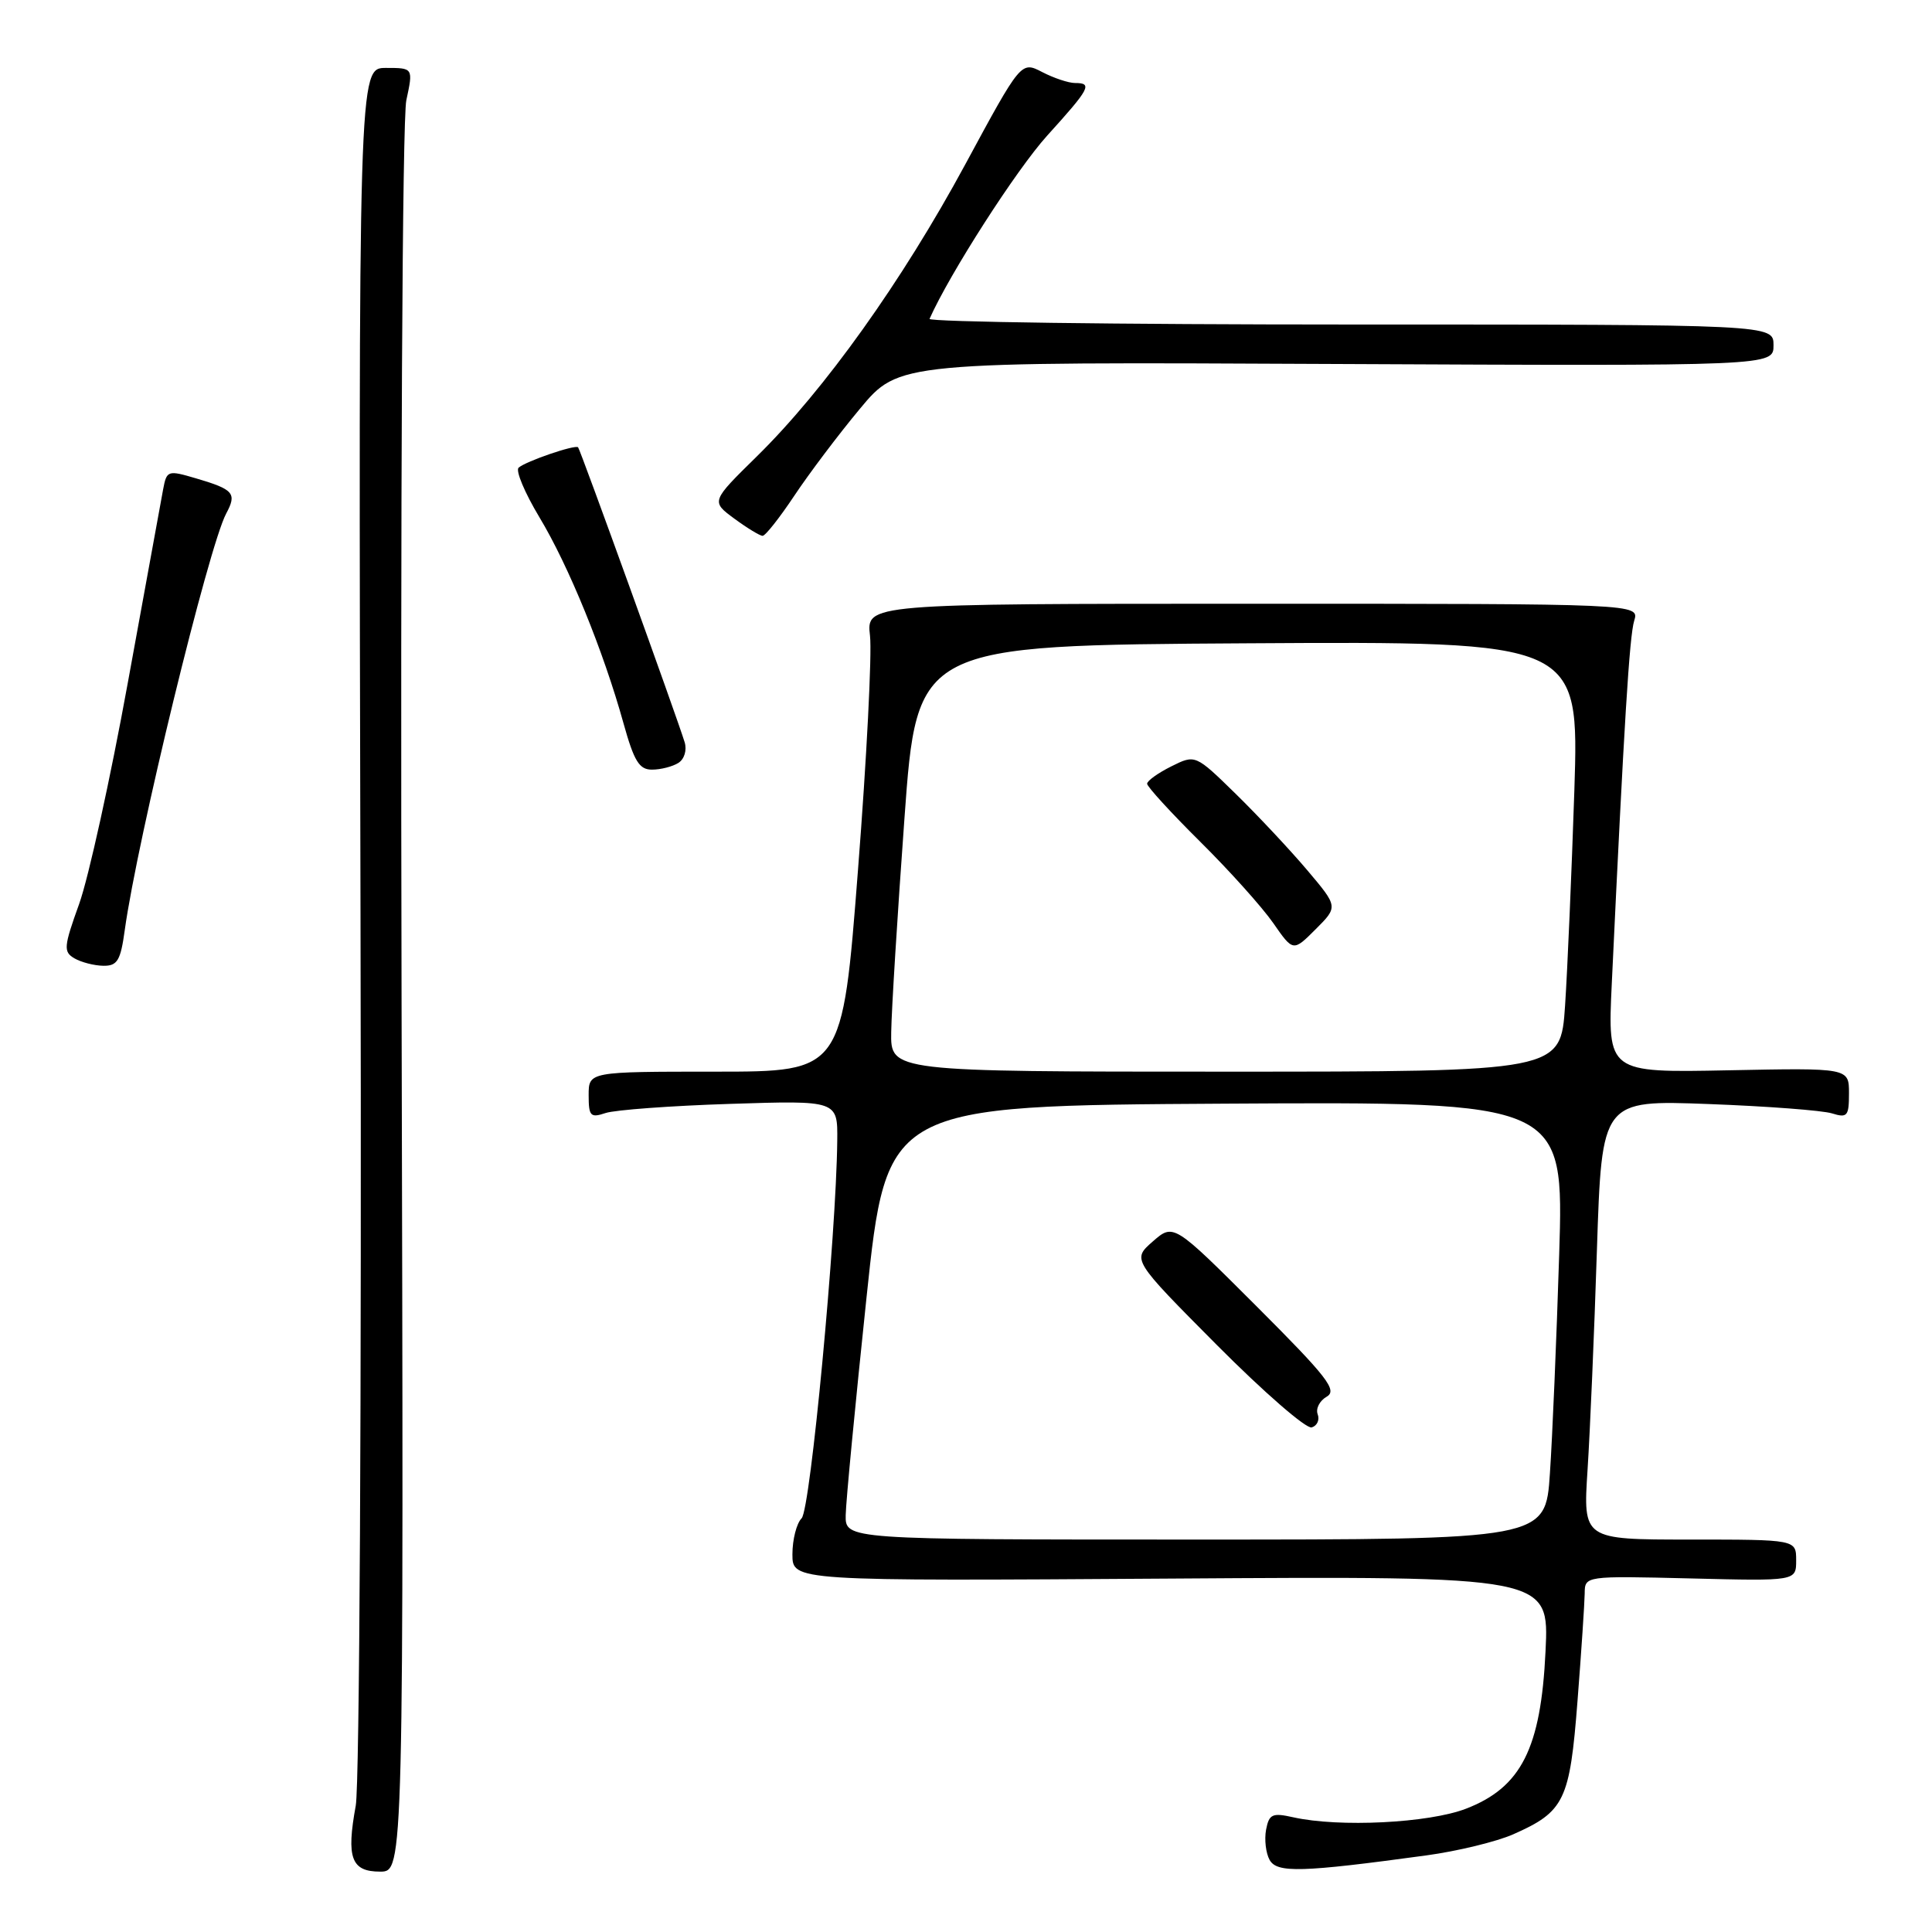 <?xml version="1.0" encoding="UTF-8" standalone="no"?>
<!DOCTYPE svg PUBLIC "-//W3C//DTD SVG 1.1//EN" "http://www.w3.org/Graphics/SVG/1.1/DTD/svg11.dtd" >
<svg xmlns="http://www.w3.org/2000/svg" xmlns:xlink="http://www.w3.org/1999/xlink" version="1.1" viewBox="0 0 256 256">
 <g >
 <path fill="currentColor"
d=" M 53.21 132.79 C 53.05 65.71 53.31 15.79 53.84 13.29 C 54.76 9.00 54.76 9.00 51.13 9.00 C 47.50 9.00 47.50 9.00 47.77 121.66 C 47.92 185.22 47.64 236.47 47.14 239.25 C 45.87 246.19 46.54 248.00 50.37 248.00 C 53.50 248.00 53.50 248.00 53.21 132.79 Z  M 189.00 245.85 C 193.12 245.29 198.30 244.03 200.50 243.06 C 207.31 240.05 208.01 238.60 209.03 225.36 C 209.54 218.84 209.96 212.44 209.98 211.15 C 210.00 208.81 210.00 208.81 224.00 209.15 C 238.00 209.50 238.00 209.50 238.00 206.75 C 238.00 204.00 238.00 204.00 223.88 204.00 C 209.76 204.00 209.76 204.00 210.36 194.75 C 210.69 189.66 211.25 176.56 211.60 165.63 C 212.25 145.76 212.25 145.76 226.38 146.29 C 234.14 146.58 241.51 147.14 242.75 147.53 C 244.78 148.16 245.00 147.90 245.00 144.87 C 245.00 141.50 245.00 141.50 229.01 141.82 C 213.01 142.14 213.01 142.14 213.57 130.32 C 215.20 95.80 215.91 84.29 216.54 82.25 C 217.23 80.00 217.23 80.00 166.01 80.00 C 114.79 80.00 114.79 80.00 115.28 84.25 C 115.55 86.59 114.84 100.54 113.69 115.25 C 111.62 142.00 111.62 142.00 94.81 142.00 C 78.00 142.00 78.00 142.00 78.00 145.12 C 78.00 147.91 78.24 148.15 80.25 147.48 C 81.49 147.07 88.91 146.52 96.75 146.27 C 111.00 145.81 111.00 145.81 110.94 151.16 C 110.81 163.73 107.39 200.01 106.22 201.18 C 105.55 201.85 105.00 204.00 105.00 205.95 C 105.00 209.50 105.00 209.50 155.14 209.17 C 205.28 208.84 205.28 208.84 204.79 218.81 C 204.18 231.68 201.57 236.84 194.26 239.66 C 189.32 241.57 177.44 242.16 171.36 240.80 C 168.59 240.18 168.16 240.37 167.76 242.45 C 167.52 243.75 167.73 245.55 168.23 246.45 C 169.21 248.20 172.44 248.11 189.00 245.85 Z  M 16.53 123.25 C 18.20 111.18 27.64 72.41 29.97 68.05 C 31.41 65.37 30.98 64.86 25.99 63.39 C 22.22 62.28 22.09 62.32 21.61 64.87 C 21.34 66.32 19.24 77.85 16.93 90.50 C 14.63 103.15 11.73 116.32 10.49 119.77 C 8.44 125.47 8.38 126.12 9.87 126.99 C 10.77 127.51 12.48 127.95 13.69 127.97 C 15.55 128.00 15.98 127.28 16.53 123.25 Z  M 89.89 101.09 C 90.68 100.59 91.04 99.40 90.72 98.35 C 89.69 94.99 76.89 59.56 76.60 59.27 C 76.22 58.88 69.67 61.12 68.72 61.97 C 68.29 62.35 69.53 65.30 71.47 68.53 C 75.34 74.95 79.95 86.24 82.62 95.85 C 84.02 100.88 84.71 102.00 86.41 101.98 C 87.56 101.98 89.13 101.57 89.89 101.09 Z  M 105.24 65.70 C 107.18 62.78 111.09 57.59 113.94 54.17 C 119.11 47.95 119.11 47.95 177.06 48.23 C 235.00 48.50 235.00 48.50 235.00 45.75 C 235.00 43.00 235.00 43.00 178.92 43.00 C 148.07 43.00 122.98 42.66 123.17 42.25 C 125.83 36.26 134.67 22.50 138.74 17.99 C 144.43 11.71 144.81 11.00 142.45 11.00 C 141.60 11.00 139.64 10.35 138.10 9.55 C 135.30 8.10 135.30 8.10 127.90 21.79 C 119.54 37.25 109.27 51.65 100.29 60.47 C 94.21 66.44 94.21 66.44 97.30 68.72 C 99.00 69.97 100.69 71.00 101.05 71.00 C 101.42 71.00 103.30 68.61 105.24 65.70 Z  M 112.06 200.75 C 112.09 198.96 113.33 186.03 114.81 172.00 C 117.50 146.50 117.50 146.50 162.37 146.24 C 207.23 145.98 207.23 145.98 206.60 166.24 C 206.25 177.38 205.70 190.44 205.37 195.25 C 204.79 204.00 204.79 204.00 158.39 204.00 C 112.00 204.00 112.00 204.00 112.06 200.75 Z  M 174.60 187.40 C 174.32 186.66 174.85 185.61 175.79 185.07 C 177.25 184.23 175.89 182.48 166.50 173.09 C 155.50 162.10 155.50 162.10 152.75 164.50 C 150.00 166.91 150.00 166.91 161.25 178.23 C 167.44 184.45 173.09 189.37 173.81 189.14 C 174.53 188.92 174.88 188.14 174.60 187.40 Z  M 118.09 136.75 C 118.13 133.86 118.92 121.15 119.84 108.50 C 121.50 85.50 121.50 85.50 165.37 85.24 C 209.24 84.98 209.24 84.98 208.61 104.74 C 208.25 115.61 207.70 128.44 207.38 133.25 C 206.79 142.00 206.79 142.00 162.39 142.00 C 118.00 142.00 118.00 142.00 118.09 136.75 Z  M 173.23 115.32 C 170.99 112.67 166.74 108.13 163.78 105.23 C 158.39 99.96 158.39 99.96 155.20 101.55 C 153.44 102.43 152.00 103.46 152.00 103.85 C 152.00 104.24 155.16 107.69 159.03 111.53 C 162.90 115.36 167.25 120.21 168.71 122.31 C 171.35 126.11 171.35 126.11 174.33 123.13 C 177.31 120.15 177.31 120.15 173.23 115.32 Z "/>
</g>
</svg>